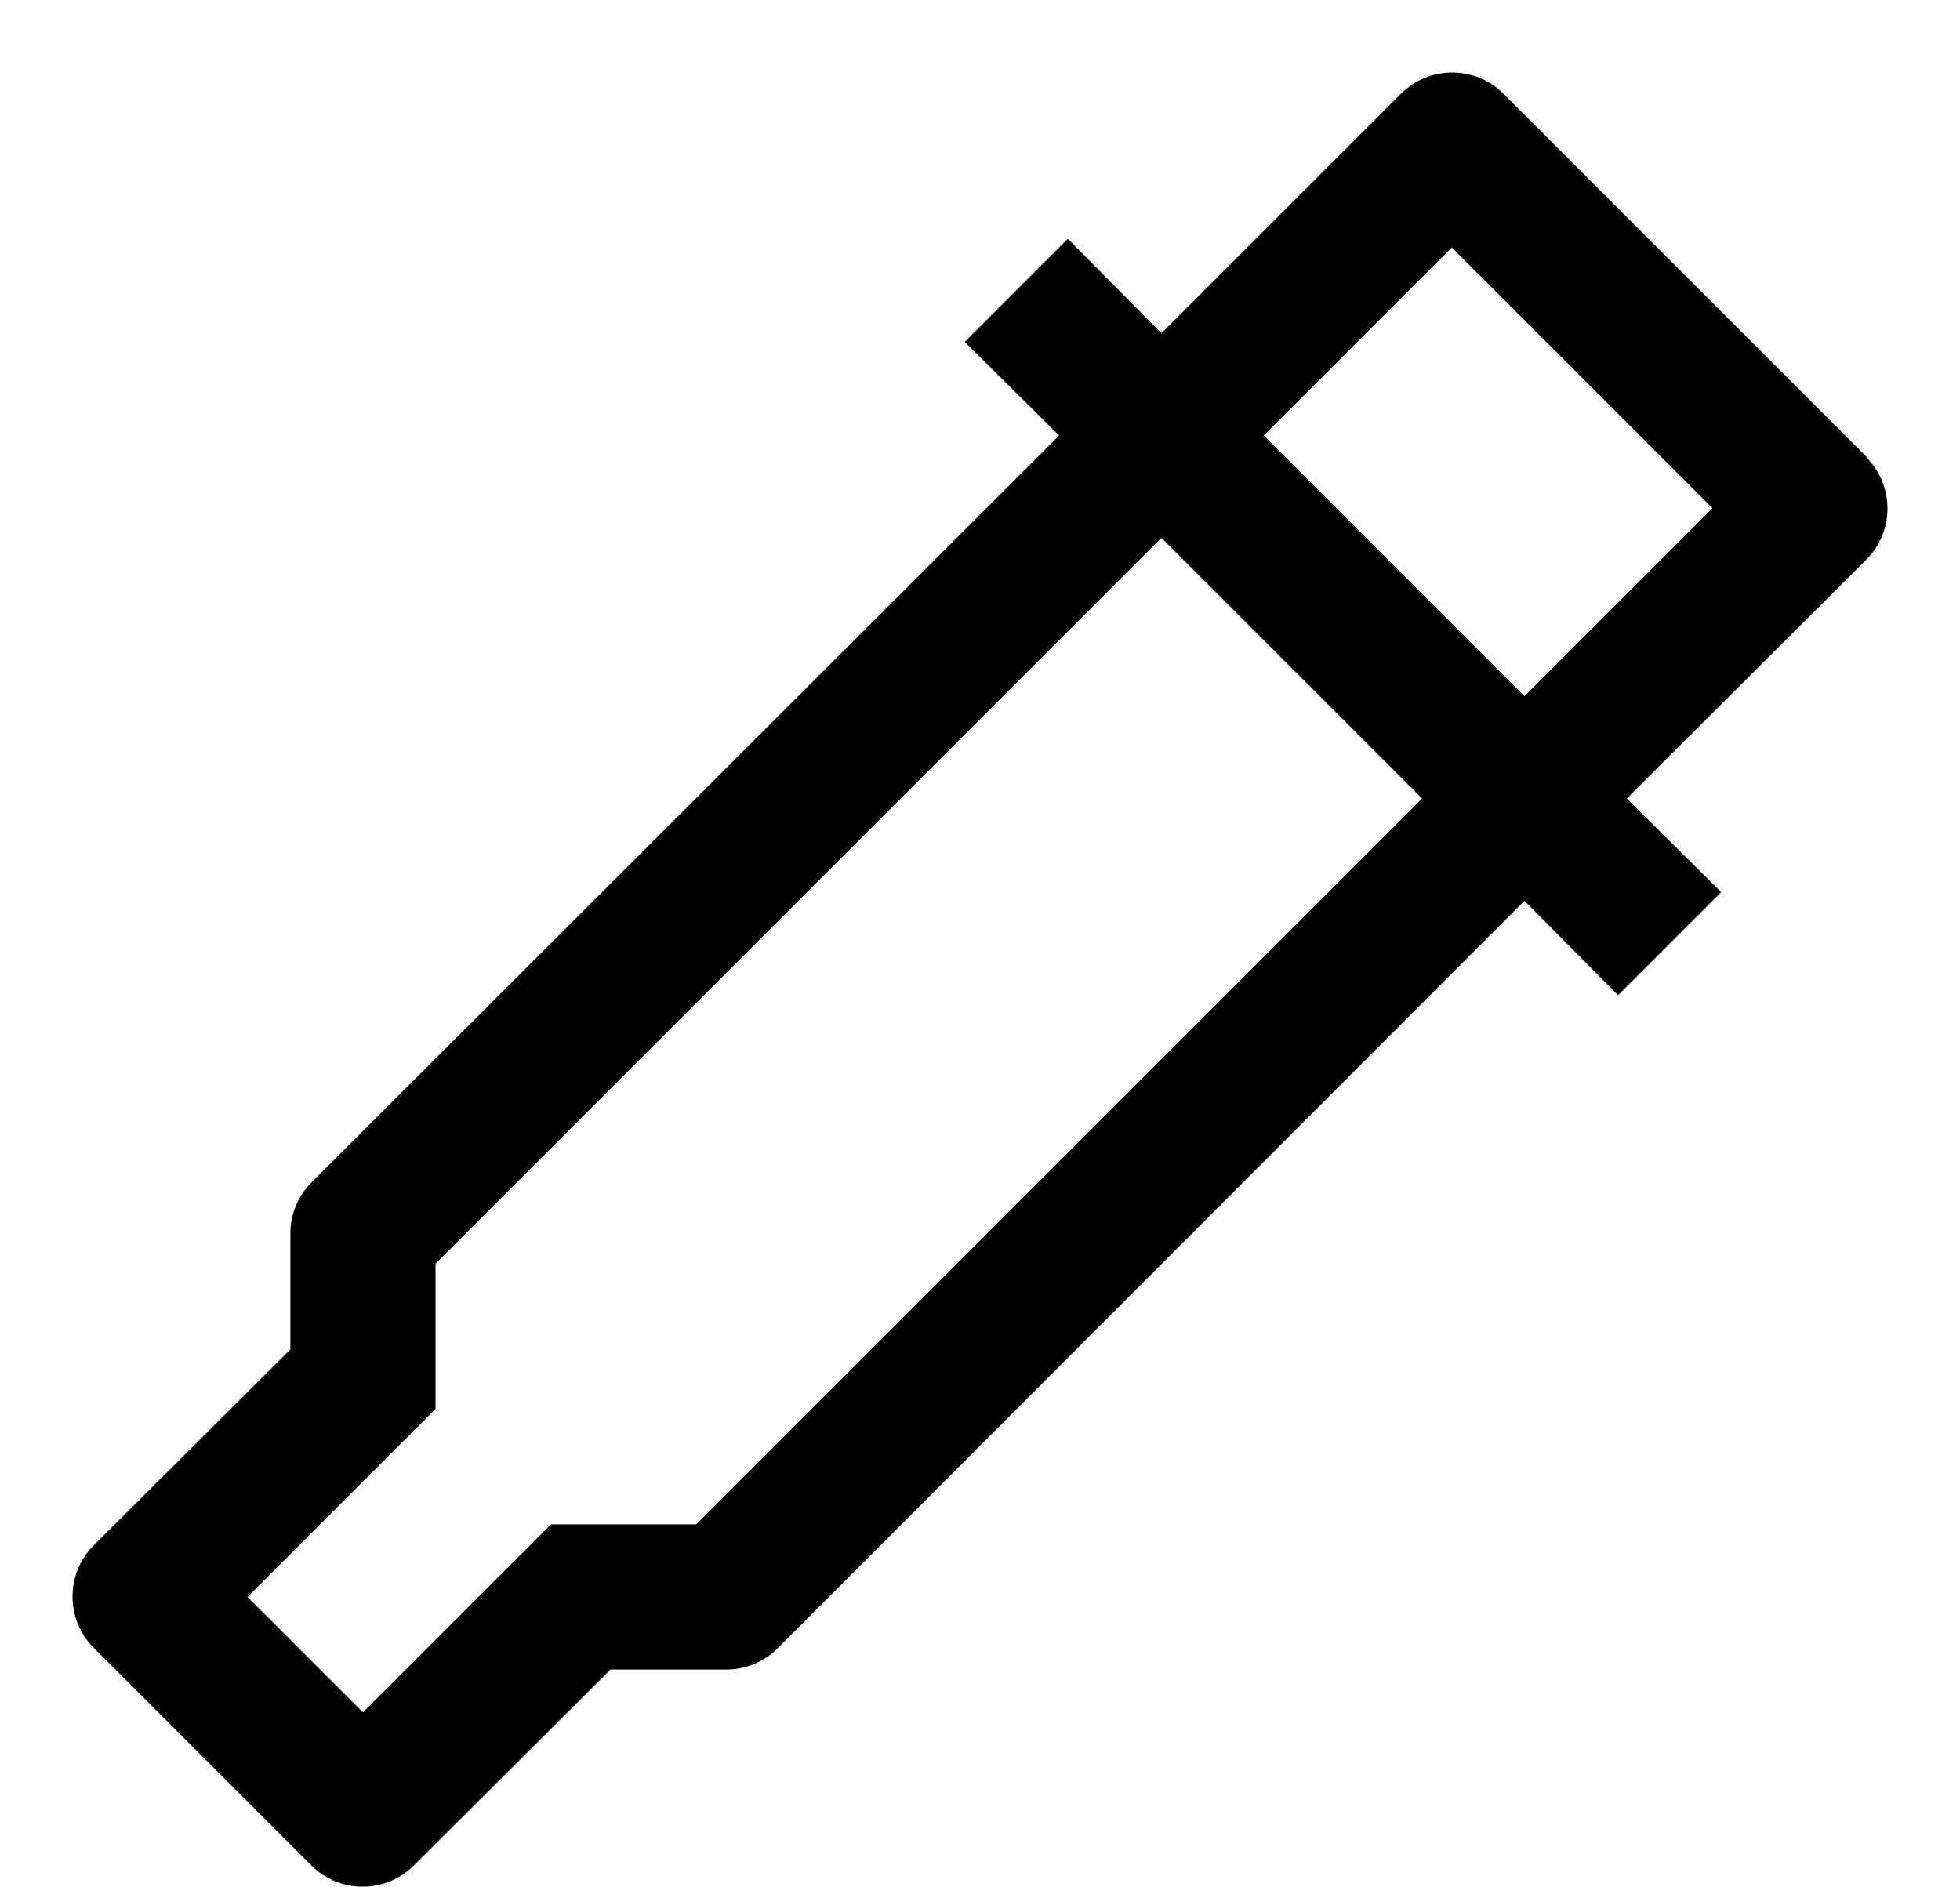 ﻿<?xml version="1.0" encoding="utf-8"?>
<svg version="1.1" xmlns:xlink="http://www.w3.org/1999/xlink" width="27px" height="26px" xmlns="http://www.w3.org/2000/svg">
  <defs>
    <pattern id="BGPattern" patternUnits="userSpaceOnUse" alignment="0 0" imageRepeat="None" />
    <mask fill="white" id="Clip3750">
      <path d="M 25.71 6.3  L 25.71 6.29  L 20.71 1.29  C 20.32 0.902  19.69 0.902  19.3 1.29  L 16 4.59  L 14.71 3.29  L 13.29 4.71  L 14.59 6  L 4.29 16.29  C 4.103 16.479  3.998 16.734  4 17  L 4 18.59  L 1.29 21.29  C 0.902 21.68  0.902 22.31  1.29 22.7  L 4.29 25.7  C 4.68 26.088  5.31 26.088  5.7 25.7  L 8.41 23  L 10 23  C 10.266 23.002  10.521 22.897  10.71 22.71  L 21 12.41  L 22.29 13.71  L 23.71 12.29  L 22.41 11  L 25.71 7.71  C 26.098 7.32  26.098 6.69  25.71 6.3  Z M 19.59 11  L 9.59 21  L 7.59 21  L 5 23.59  L 3.41 22  L 6 19.41  L 6 17.41  L 16 7.41  L 19.59 11  Z M 23.59 7  L 21 9.59  L 17.41 6  L 20 3.41  L 23.59 7  Z " fill-rule="evenodd" />
    </mask>
  </defs>
  <g transform="matrix(1 0 0 1 -4 -1 )">
    <path d="M 25.71 6.3  L 25.71 6.29  L 20.71 1.29  C 20.32 0.902  19.69 0.902  19.3 1.29  L 16 4.59  L 14.71 3.29  L 13.29 4.71  L 14.59 6  L 4.29 16.29  C 4.103 16.479  3.998 16.734  4 17  L 4 18.59  L 1.29 21.29  C 0.902 21.68  0.902 22.31  1.29 22.7  L 4.29 25.7  C 4.68 26.088  5.31 26.088  5.7 25.7  L 8.41 23  L 10 23  C 10.266 23.002  10.521 22.897  10.71 22.71  L 21 12.41  L 22.29 13.71  L 23.71 12.29  L 22.41 11  L 25.71 7.71  C 26.098 7.32  26.098 6.69  25.71 6.3  Z M 19.59 11  L 9.59 21  L 7.59 21  L 5 23.59  L 3.41 22  L 6 19.41  L 6 17.41  L 16 7.41  L 19.59 11  Z M 23.59 7  L 21 9.59  L 17.41 6  L 20 3.41  L 23.59 7  Z " fill-rule="nonzero" fill="rgba(0, 0, 0, 1)" stroke="none" transform="matrix(1 0 0 1 4 1 )" class="fill" />
    <path d="M 25.71 6.3  L 25.71 6.29  L 20.71 1.29  C 20.32 0.902  19.69 0.902  19.3 1.29  L 16 4.59  L 14.71 3.29  L 13.29 4.71  L 14.59 6  L 4.29 16.29  C 4.103 16.479  3.998 16.734  4 17  L 4 18.59  L 1.29 21.29  C 0.902 21.68  0.902 22.31  1.29 22.7  L 4.29 25.7  C 4.68 26.088  5.31 26.088  5.7 25.7  L 8.41 23  L 10 23  C 10.266 23.002  10.521 22.897  10.71 22.71  L 21 12.41  L 22.29 13.71  L 23.71 12.29  L 22.41 11  L 25.71 7.71  C 26.098 7.32  26.098 6.69  25.71 6.3  Z " stroke-width="0" stroke-dasharray="0" stroke="rgba(255, 255, 255, 0)" fill="none" transform="matrix(1 0 0 1 4 1 )" class="stroke" mask="url(#Clip3750)" />
    <path d="M 19.59 11  L 9.59 21  L 7.59 21  L 5 23.59  L 3.41 22  L 6 19.41  L 6 17.41  L 16 7.41  L 19.59 11  Z " stroke-width="0" stroke-dasharray="0" stroke="rgba(255, 255, 255, 0)" fill="none" transform="matrix(1 0 0 1 4 1 )" class="stroke" mask="url(#Clip3750)" />
    <path d="M 23.59 7  L 21 9.59  L 17.41 6  L 20 3.41  L 23.59 7  Z " stroke-width="0" stroke-dasharray="0" stroke="rgba(255, 255, 255, 0)" fill="none" transform="matrix(1 0 0 1 4 1 )" class="stroke" mask="url(#Clip3750)" />
  </g>
</svg>